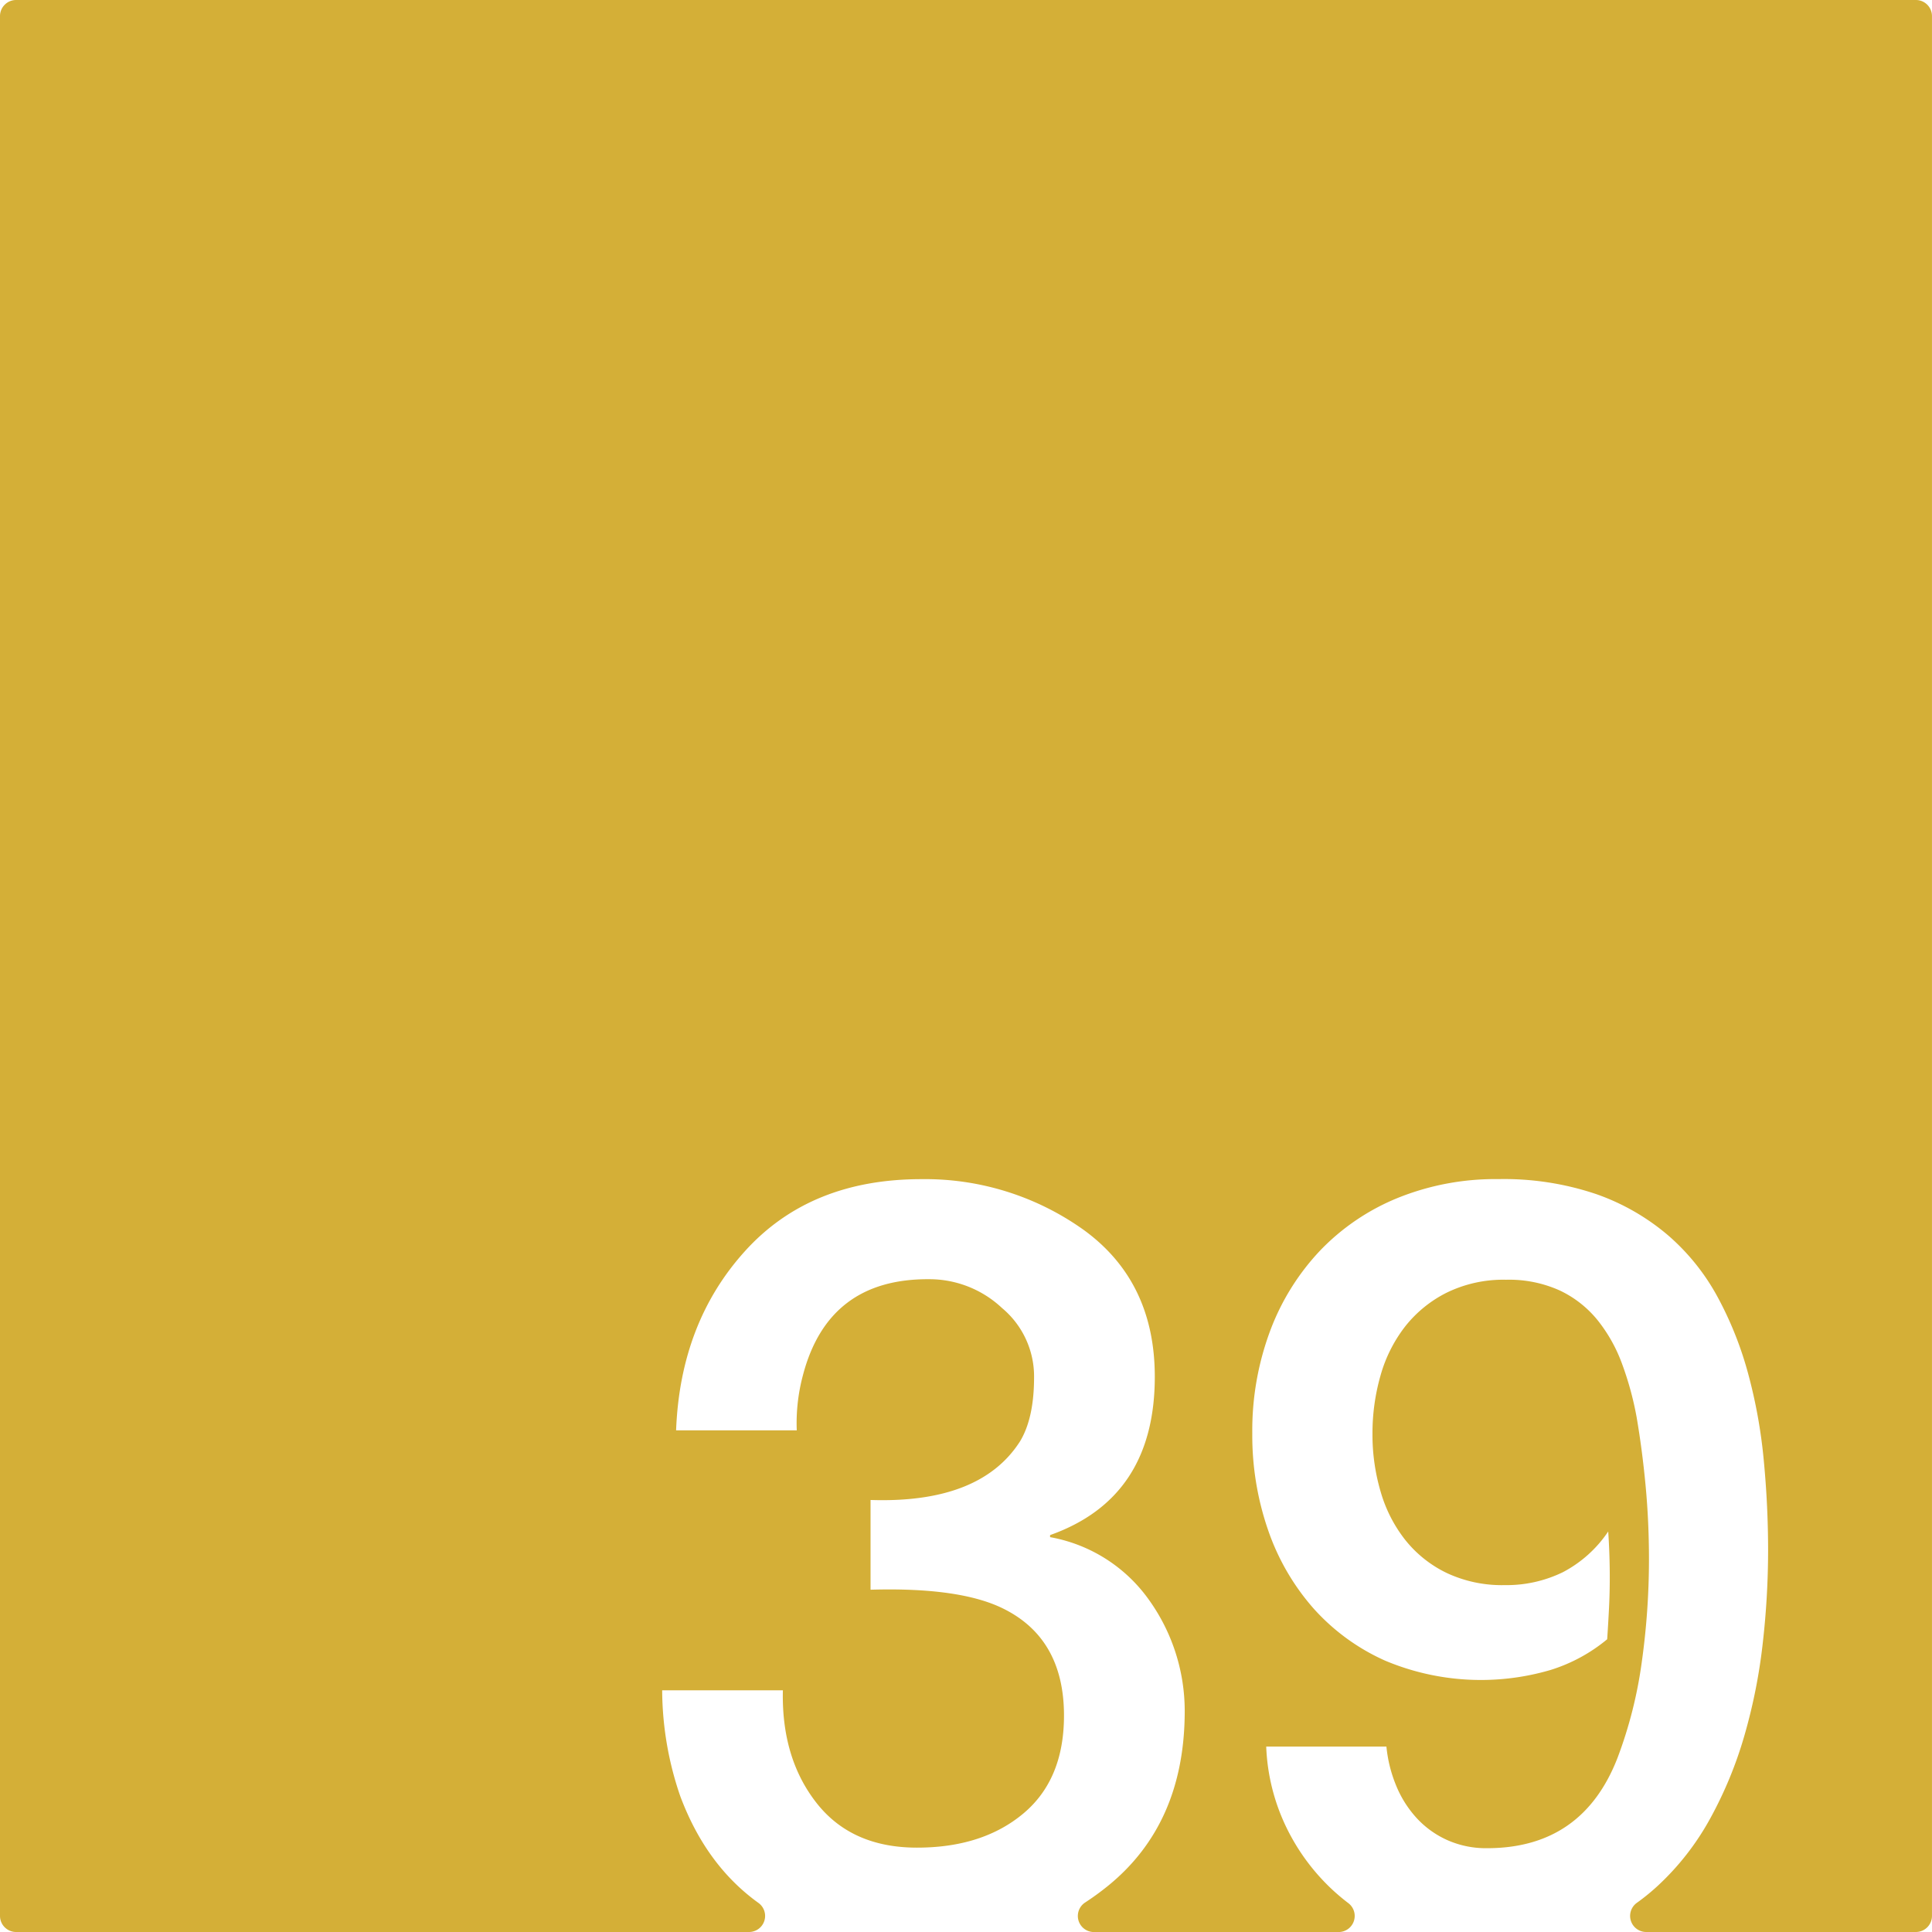 <svg xmlns="http://www.w3.org/2000/svg" width="120mm" height="120mm" viewBox="0 0 340.157 340.157">
  <g id="Zimmernummer">
      <g id="Z-03-039-M">
        <path fill="#D4AF37" stroke="none" d="M337.323,0H2.835A2.835,2.835,0,0,0,0,2.835V337.323a2.834,2.834,0,0,0,2.834,2.834H131.877a2.828,2.828,0,0,0,1.647-5.129q-9.216-6.635-13.761-18.805a57.891,57.891,0,0,1-3.178-18.619h21.252q-.273,11.9,5.9,19.8t17.71,7.9q11.532,0,18.709-5.994t7.175-17.256q0-13.623-10.808-18.891-7.629-3.723-23.25-3.269v-15.8q19.345.636,26.338-10.354,2.452-4.086,2.452-11.261a15.674,15.674,0,0,0-5.631-12.17,18.689,18.689,0,0,0-12.9-5.086q-17.71-.09-22.16,16.892a32.545,32.545,0,0,0-1.09,9.718H119.037q.724-18.981,12.17-31.6t30.97-12.624a47.992,47.992,0,0,1,28.7,8.991q12.441,9.081,12.442,25.793,0,21.342-18.436,27.882v.363a27.207,27.207,0,0,1,17.437,11.08,33.607,33.607,0,0,1,6.267,19.8q-.093,19.707-13.623,30.606a48.6,48.6,0,0,1-3.935,2.856,2.831,2.831,0,0,0,1.579,5.185h43.079a2.834,2.834,0,0,0,1.684-5.109q-1.314-1-2.537-2.114a37.085,37.085,0,0,1-8.356-11.217,35.772,35.772,0,0,1-3.542-14.213H244.1a24.061,24.061,0,0,0,1.726,6.9,19.18,19.18,0,0,0,3.633,5.722,16.463,16.463,0,0,0,5.4,3.86,16.756,16.756,0,0,0,6.948,1.408q16.8,0,22.978-15.894a76.784,76.784,0,0,0,4.269-16.848,130.108,130.108,0,0,0,1.271-18.118q0-6.628-.591-12.942t-1.589-12.124a56.1,56.1,0,0,0-2.543-9.31,27.279,27.279,0,0,0-4.314-7.719,19.043,19.043,0,0,0-6.63-5.222,21.653,21.653,0,0,0-9.49-1.907,22.707,22.707,0,0,0-10.445,2.27,21.68,21.68,0,0,0-7.356,5.994,25.128,25.128,0,0,0-4.314,8.628,36.965,36.965,0,0,0-1.408,10.263,35.456,35.456,0,0,0,1.453,10.217,24.758,24.758,0,0,0,4.36,8.492,20.945,20.945,0,0,0,7.265,5.767,22.872,22.872,0,0,0,10.172,2.134,22.644,22.644,0,0,0,10.263-2.27,21.772,21.772,0,0,0,7.992-7.175q.273,4.086.273,8.083,0,2.815-.137,5.494t-.317,5.4a29.143,29.143,0,0,1-9.946,5.4,43.5,43.5,0,0,1-29.153-1.635,37.252,37.252,0,0,1-12.669-9.264,41.015,41.015,0,0,1-7.947-13.76,50.939,50.939,0,0,1-2.77-16.983,50.218,50.218,0,0,1,3.133-18.028,41.843,41.843,0,0,1,8.81-14.168,39.606,39.606,0,0,1,13.669-9.264,45.807,45.807,0,0,1,17.71-3.314,50.784,50.784,0,0,1,17.209,2.633,39.7,39.7,0,0,1,12.624,7.22,38.721,38.721,0,0,1,8.719,10.809,62.466,62.466,0,0,1,5.4,13.486,90.315,90.315,0,0,1,2.769,15.258q.771,7.992.773,15.984a144.849,144.849,0,0,1-.955,16.439,97.431,97.431,0,0,1-3.223,16.166,71.2,71.2,0,0,1-6.04,14.622,46.724,46.724,0,0,1-9.309,11.9,38.107,38.107,0,0,1-3.62,2.933,2.832,2.832,0,0,0,1.693,5.108h47.473a2.834,2.834,0,0,0,2.834-2.834V2.834A2.834,2.834,0,0,0,337.323,0Z"/>
      </g>
    </g>
</svg>
